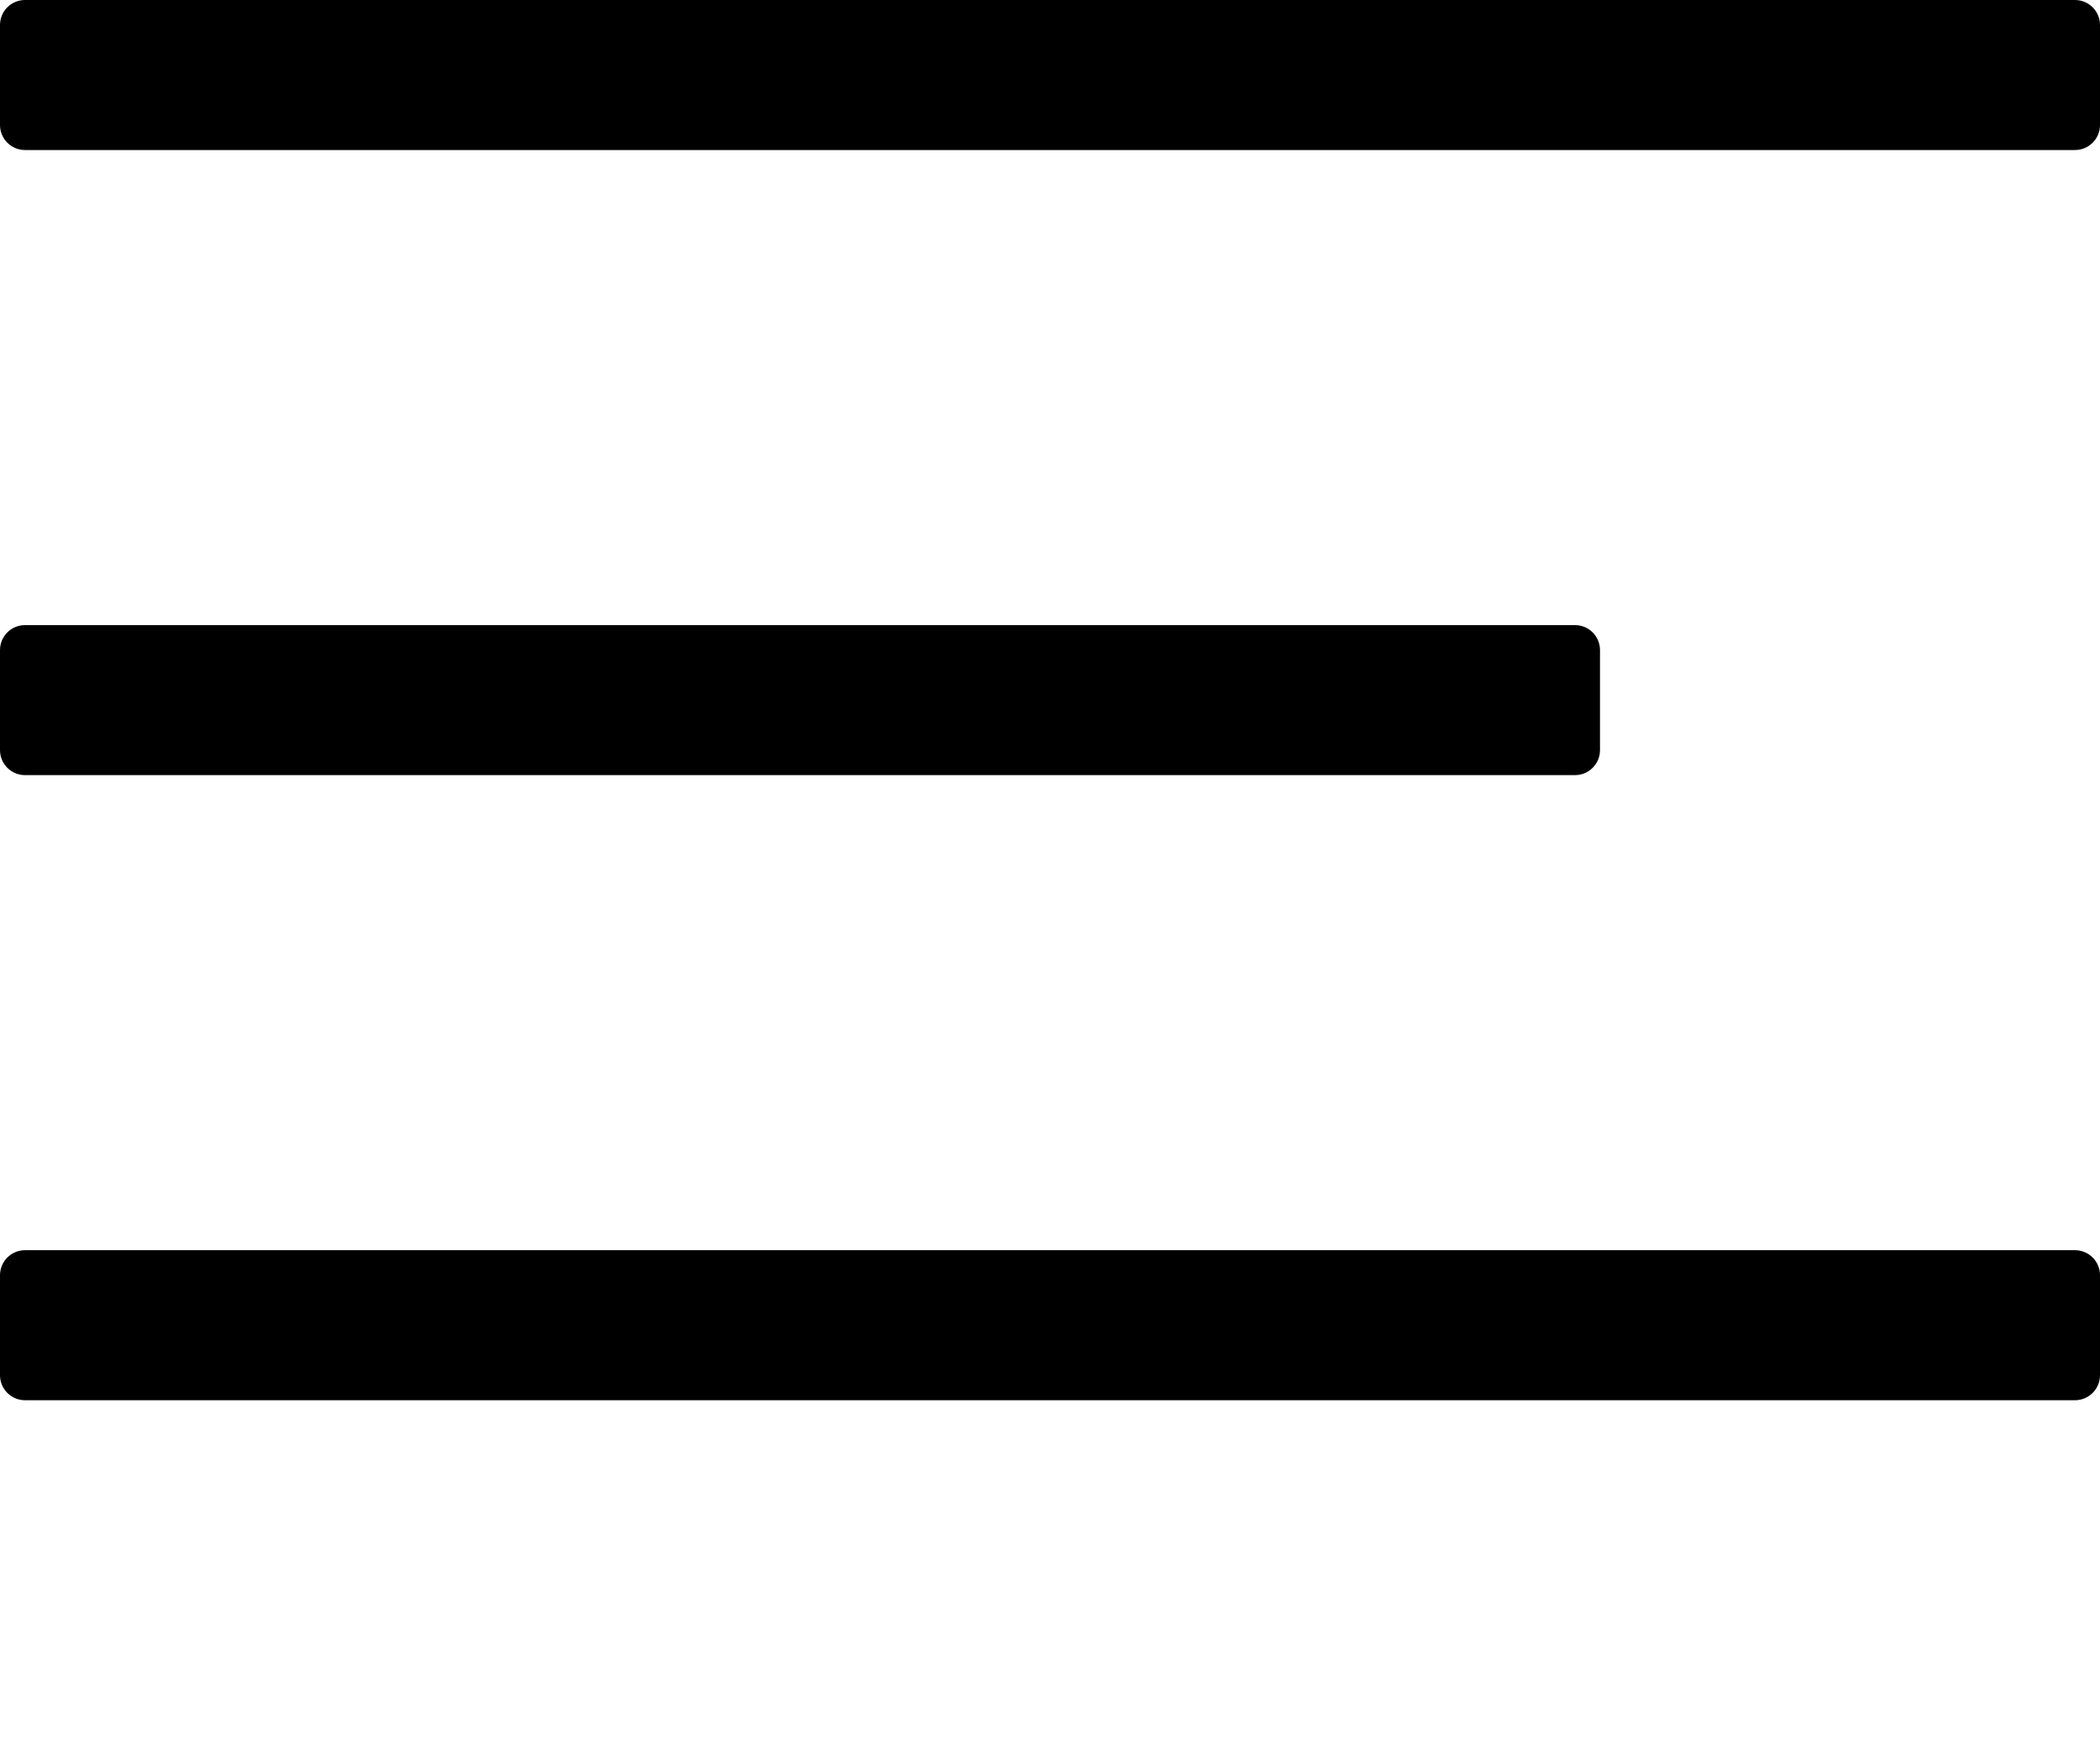 <svg xmlns="http://www.w3.org/2000/svg" xmlns:xlink="http://www.w3.org/1999/xlink" viewBox="0 0 63 52.5" version="1.1" x="0px" y="0px"><title>menu-nav-icon@1x</title><desc>Created with Sketch.</desc><g stroke="none" stroke-width="1" fill="none" fill-rule="evenodd"><g transform="translate(-814, -2923)" fill="#000000"><g transform="translate(275, 1935)"><g transform="translate(75, 512)"><g transform="translate(464, 476)"><path d="M0.75,37.5 L62.25,37.5 C62.664,37.5 63,37.836 63,38.25 L63,41.25 C63,41.664 62.664,42 62.25,42 L0.75,42 C0.336,42 5.07265313e-17,41.664 0,41.25 L0,38.25 C-5.07265313e-17,37.836 0.336,37.5 0.75,37.5 Z M0.75,18.75 L47.25,18.75 C47.664,18.75 48,19.086 48,19.5 L48,22.5 C48,22.914 47.664,23.25 47.25,23.25 L0.75,23.25 C0.336,23.25 5.07265313e-17,22.914 0,22.5 L0,19.5 C-5.07265313e-17,19.086 0.336,18.75 0.75,18.75 Z M0.75,0 L62.25,0 C62.664,-7.6089797e-17 63,0.336 63,0.75 L63,3.75 C63,4.164 62.664,4.5 62.25,4.5 L0.75,4.5 C0.336,4.5 5.07265313e-17,4.164 0,3.75 L0,0.75 C-5.07265313e-17,0.336 0.336,-1.45954808e-16 0.75,-2.22044605e-16 Z"/></g></g></g></g></g></svg>